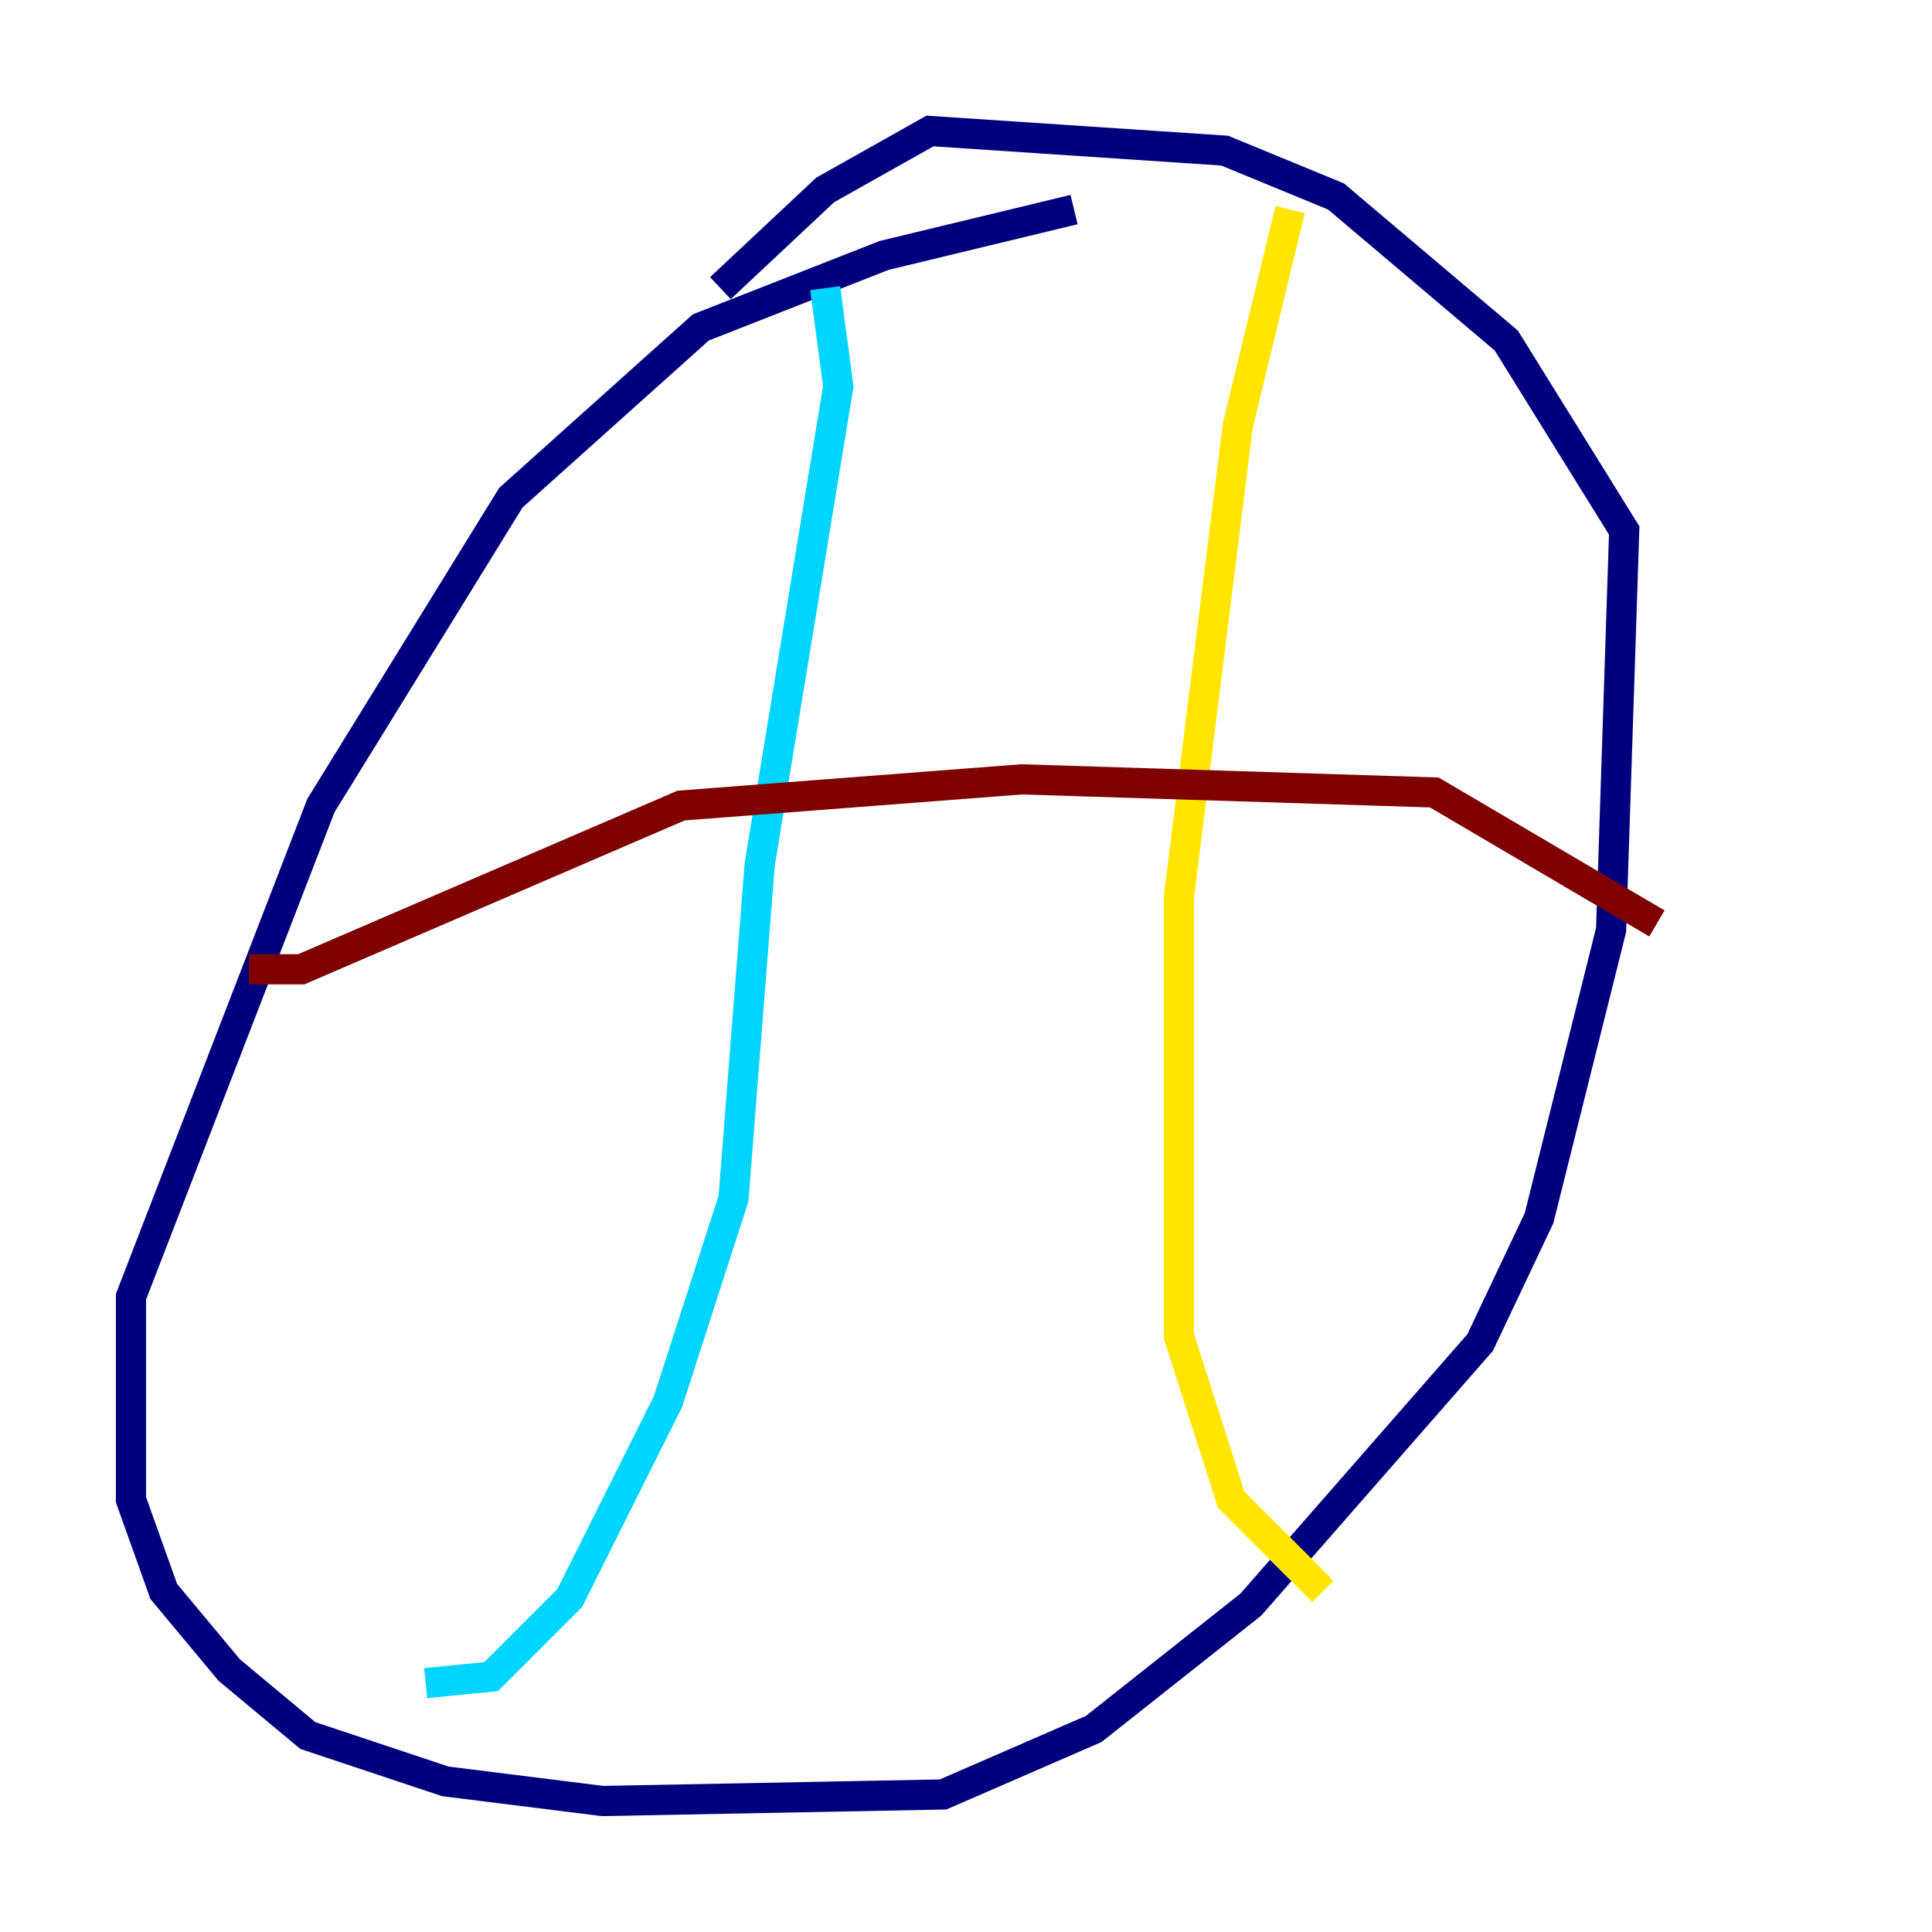 <?xml version="1.0" encoding="utf-8" ?>
<svg baseProfile="tiny" height="128" version="1.2" viewBox="0,0,128,128" width="128" xmlns="http://www.w3.org/2000/svg" xmlns:ev="http://www.w3.org/2001/xml-events" xmlns:xlink="http://www.w3.org/1999/xlink"><defs /><polyline fill="none" points="71.159,13.885 58.576,16.922 46.427,21.695 33.844,32.976 21.261,53.37 8.678,85.912 8.678,99.363 10.848,105.437 15.186,110.644 20.393,114.983 29.505,118.02 39.919,119.322 62.481,118.888 72.461,114.549 82.875,106.305 98.061,88.949 101.966,80.705 106.739,61.614 107.607,35.146 99.797,22.563 88.515,13.017 81.139,9.98 61.614,8.678 54.671,12.583 47.729,19.091" stroke="#00007f" stroke-width="2" /><polyline fill="none" points="54.671,19.091 55.539,25.6 50.332,57.275 48.597,79.403 44.258,92.854 37.749,105.871 32.542,111.078 28.203,111.512" stroke="#00d4ff" stroke-width="2" /><polyline fill="none" points="85.478,13.885 82.007,28.203 78.102,59.444 78.102,88.515 81.573,99.363 87.647,105.437" stroke="#ffe500" stroke-width="2" /><polyline fill="none" points="16.488,64.217 19.959,64.217 45.125,53.37 67.688,51.634 95.024,52.502 109.776,61.18" stroke="#7f0000" stroke-width="2" /></svg>